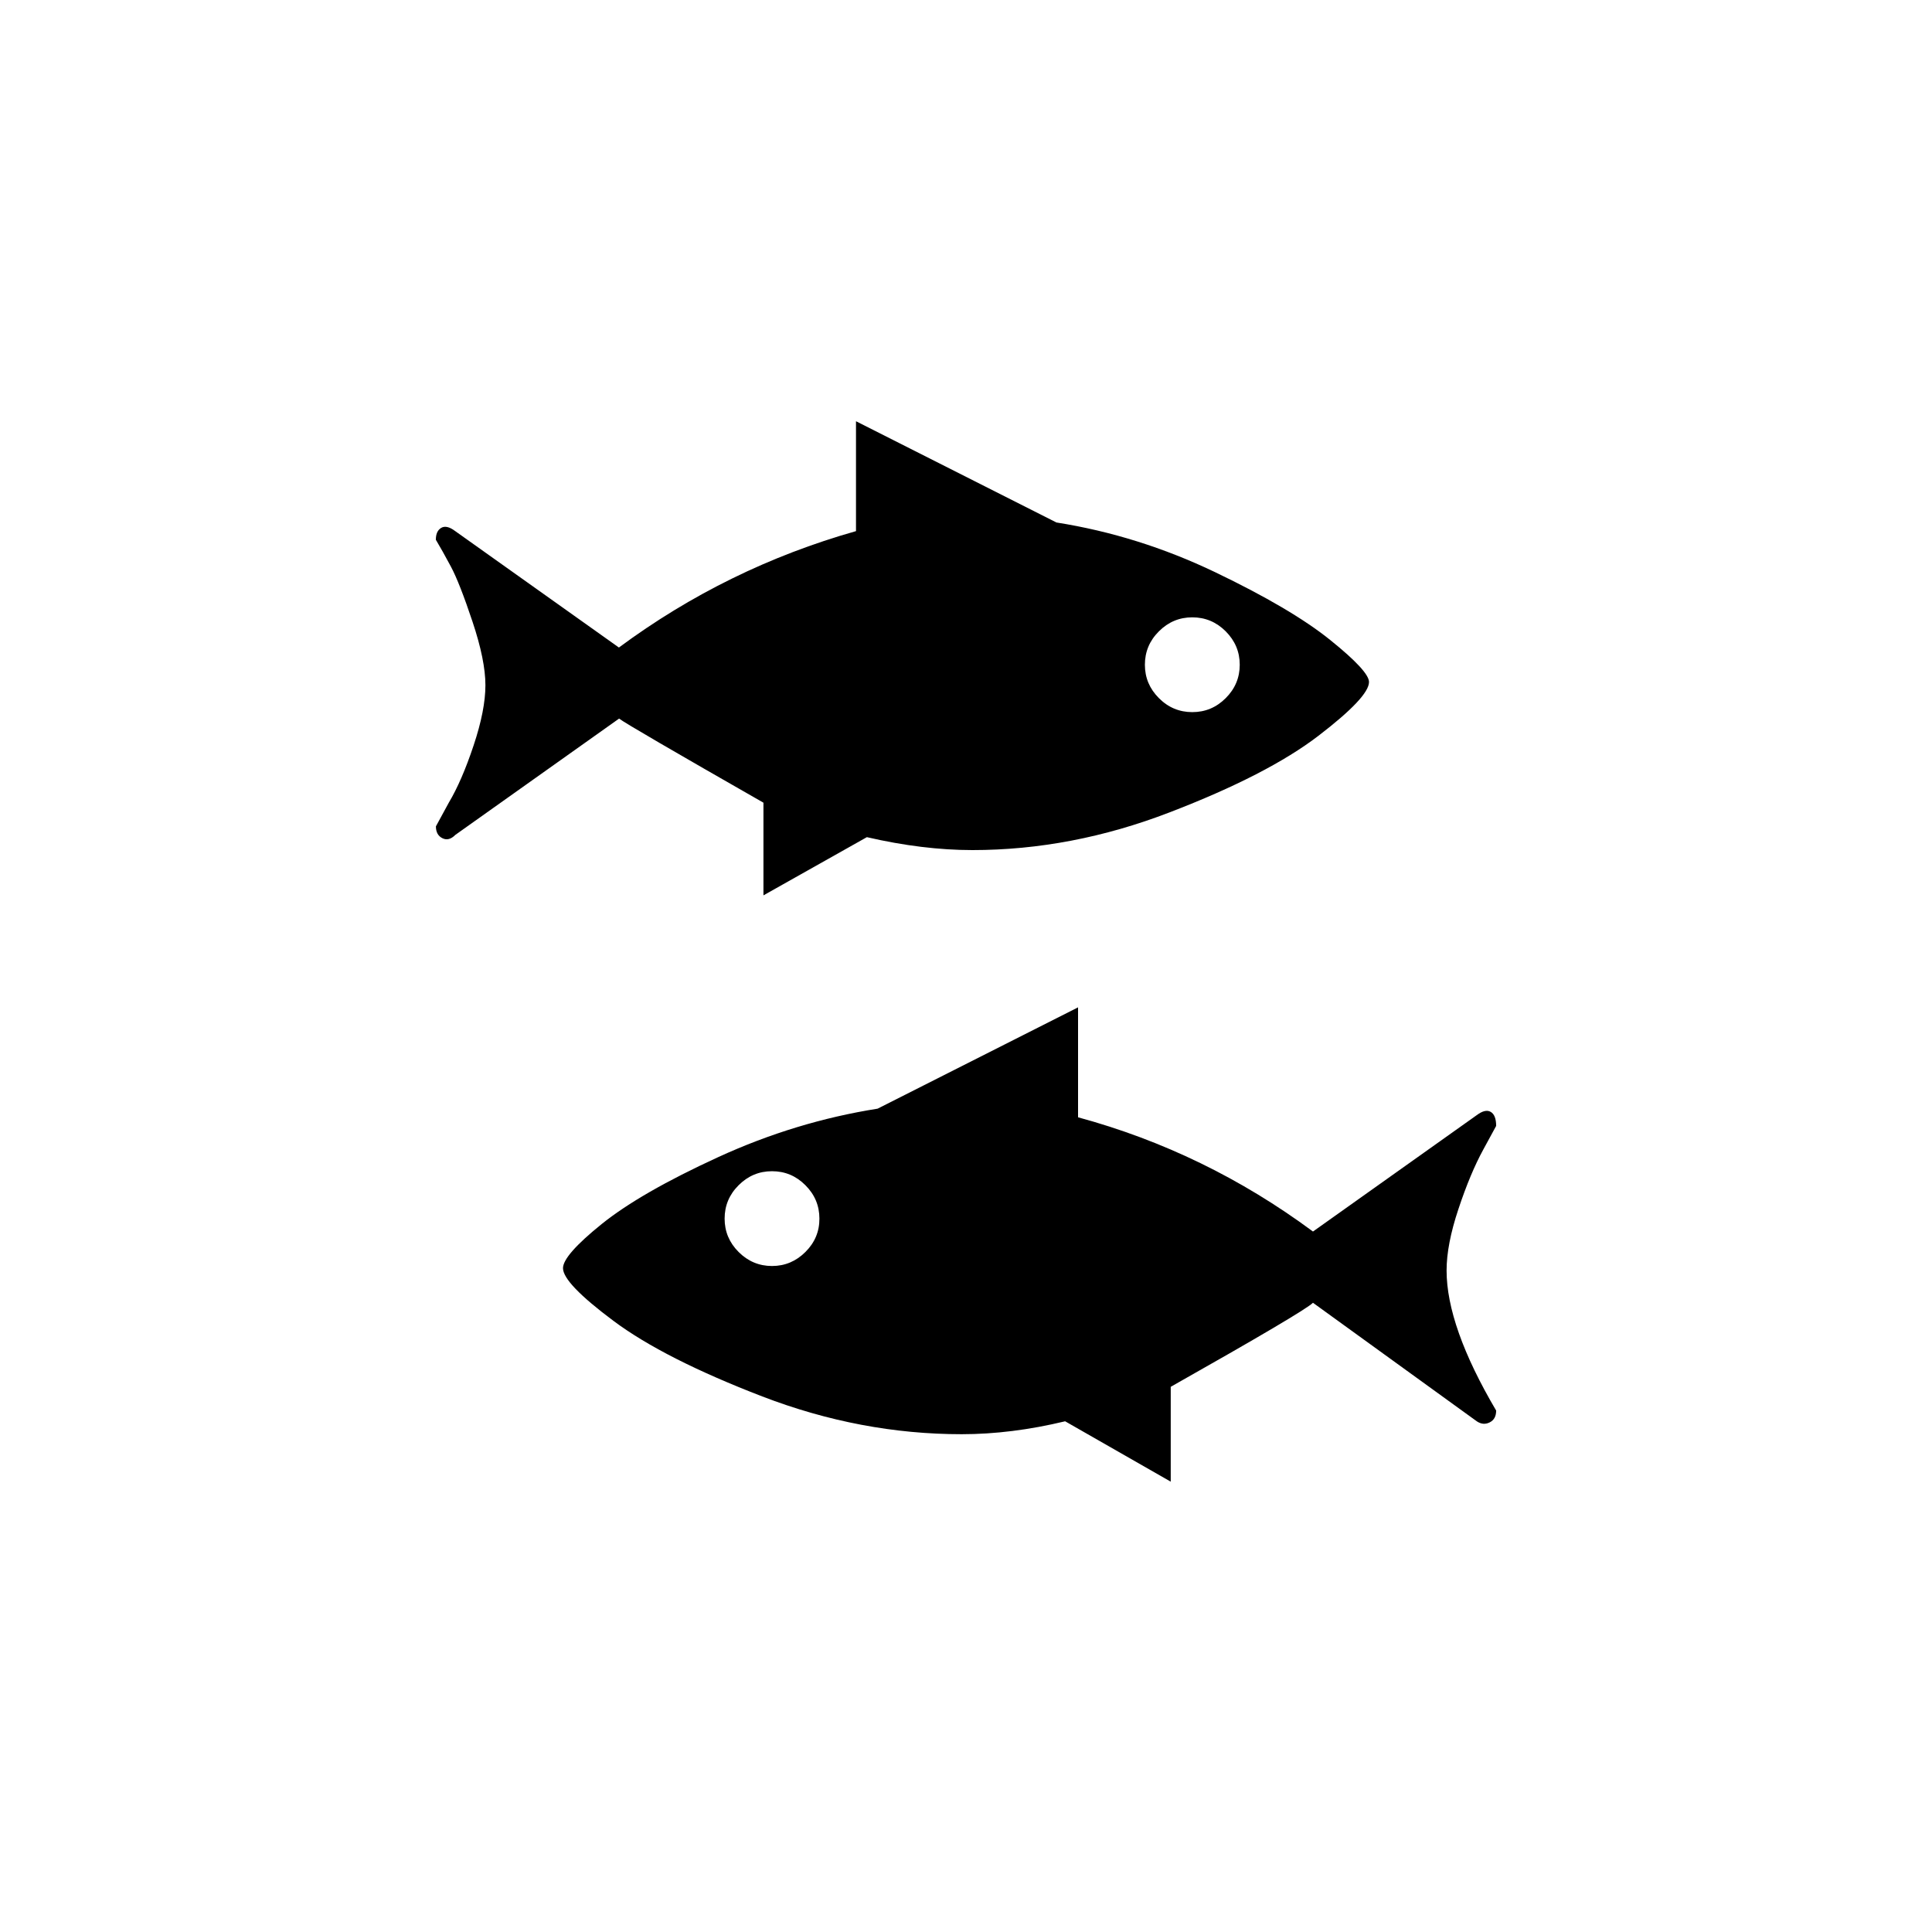 <?xml version="1.0" encoding="utf-8"?>
<!-- Generator: Adobe Illustrator 20.0.0, SVG Export Plug-In . SVG Version: 6.00 Build 0)  -->
<svg version="1.1" id="Vrstva_1" xmlns="http://www.w3.org/2000/svg" xmlns:xlink="http://www.w3.org/1999/xlink" x="0px" y="0px"
	 viewBox="0 0 32 32" style="enable-background:new 0 0 32 32;" xml:space="preserve">
<style type="text/css">
	.st0{fill-rule:evenodd;clip-rule:evenodd;}
</style>
<g>
	<path class="st0" d="M24.567,19.042l0.214-0.393c0-0.119-0.03-0.197-0.089-0.232c-0.06-0.036-0.137-0.018-0.232,0.053l-2.713,1.928
		c-1.19-0.881-2.487-1.511-3.891-1.892v-1.821l-3.32,1.678c-0.904,0.143-1.785,0.41-2.641,0.803
		c-0.857,0.393-1.499,0.762-1.928,1.107c-0.428,0.345-0.642,0.589-0.642,0.732c0,0.167,0.28,0.458,0.839,0.875
		c0.559,0.417,1.38,0.833,2.463,1.25c1.083,0.416,2.183,0.625,3.302,0.625c0.547,0,1.118-0.071,1.713-0.214l1.749,1v-1.571
		c1.475-0.833,2.261-1.297,2.356-1.392l2.713,1.963c0.071,0.048,0.143,0.054,0.214,0.018c0.072-0.036,0.107-0.101,0.107-0.196
		c-0.547-0.928-0.821-1.702-0.821-2.32c0-0.286,0.065-0.625,0.196-1.017C24.287,19.631,24.424,19.304,24.567,19.042z M13.34,20.737
		c-0.155,0.154-0.339,0.232-0.553,0.232c-0.214,0-0.399-0.078-0.553-0.232c-0.155-0.155-0.232-0.339-0.232-0.553
		c0-0.214,0.077-0.399,0.232-0.553c0.155-0.155,0.339-0.232,0.553-0.232c0.214,0,0.399,0.077,0.553,0.232
		c0.155,0.155,0.232,0.339,0.232,0.553C13.573,20.398,13.495,20.583,13.34,20.737z"/>
	<path class="st0" d="M12.645,13.295v1.535l1.713-0.964c0.619,0.143,1.202,0.214,1.749,0.214c1.095,0,2.184-0.208,3.266-0.625
		c1.083-0.416,1.904-0.839,2.463-1.267c0.559-0.428,0.839-0.726,0.839-0.892c0-0.119-0.214-0.351-0.643-0.696
		c-0.428-0.345-1.065-0.72-1.91-1.125c-0.845-0.404-1.719-0.678-2.624-0.821l-3.32-1.677v1.82c-1.428,0.405-2.737,1.047-3.927,1.928
		L7.54,8.797C7.445,8.725,7.367,8.708,7.308,8.743C7.248,8.779,7.219,8.844,7.219,8.94c0.071,0.119,0.155,0.268,0.25,0.446
		c0.095,0.178,0.214,0.482,0.357,0.91c0.143,0.428,0.214,0.779,0.214,1.053c0,0.274-0.065,0.607-0.196,0.999
		c-0.131,0.393-0.268,0.708-0.41,0.946l-0.214,0.393c0,0.095,0.036,0.161,0.107,0.196c0.071,0.036,0.143,0.018,0.214-0.054
		l2.713-1.927C10.348,11.974,11.145,12.438,12.645,13.295z M19.195,10.457c0.155-0.155,0.339-0.232,0.553-0.232
		c0.214,0,0.399,0.077,0.554,0.232c0.154,0.155,0.232,0.339,0.232,0.553c0,0.214-0.077,0.398-0.232,0.553
		c-0.155,0.155-0.339,0.232-0.554,0.232c-0.214,0-0.399-0.077-0.553-0.232c-0.155-0.155-0.232-0.339-0.232-0.553
		C18.963,10.796,19.04,10.611,19.195,10.457z"/>
</g>
</svg>
